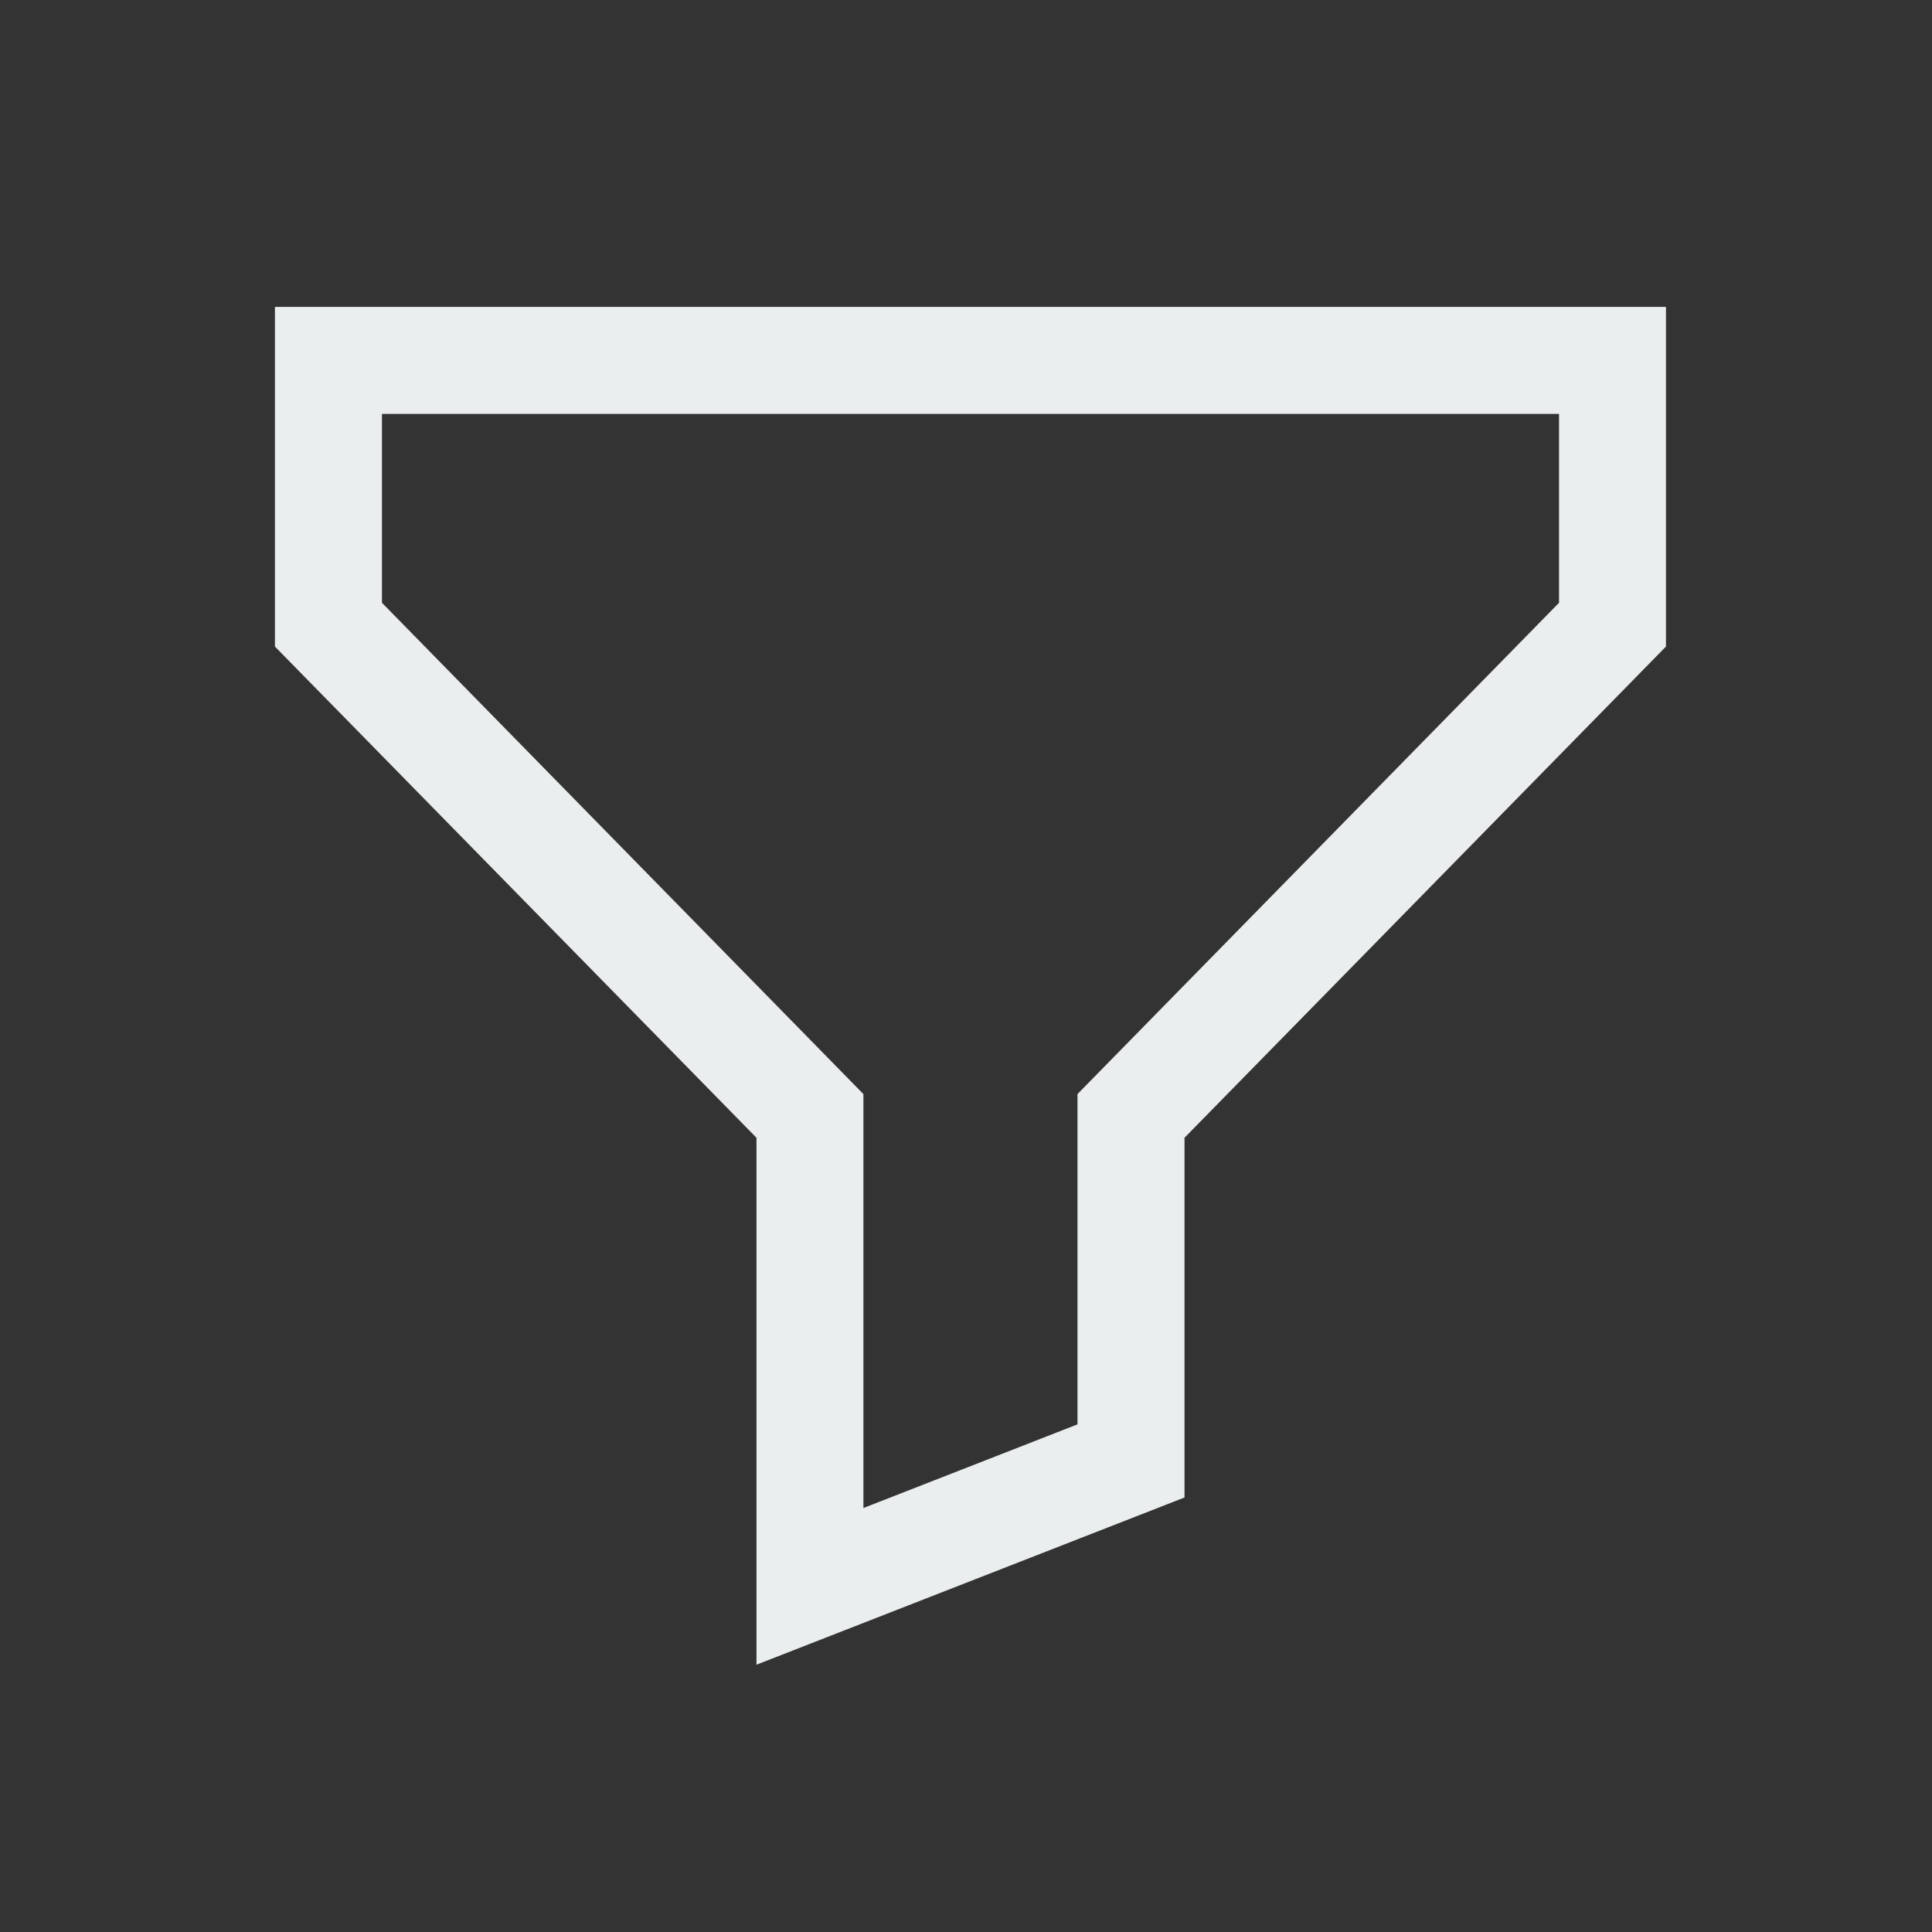 <svg width="20" height="20" viewBox="0 0 20 20" fill="none" xmlns="http://www.w3.org/2000/svg">
<rect x="0" y="0" width="20" height="20" fill="#333333" stroke="none"/>
<path fill-rule="evenodd" clip-rule="evenodd" d="M2.846 3.177H17.246V6.693L12.262 11.778V15.502L7.831 17.233V11.778L2.846 6.693V3.177ZM3.954 4.285V6.24L8.938 11.326V15.611L11.154 14.745V11.326L16.139 6.24V4.285H3.954Z" fill="#EBEEEF"/>
</svg>
